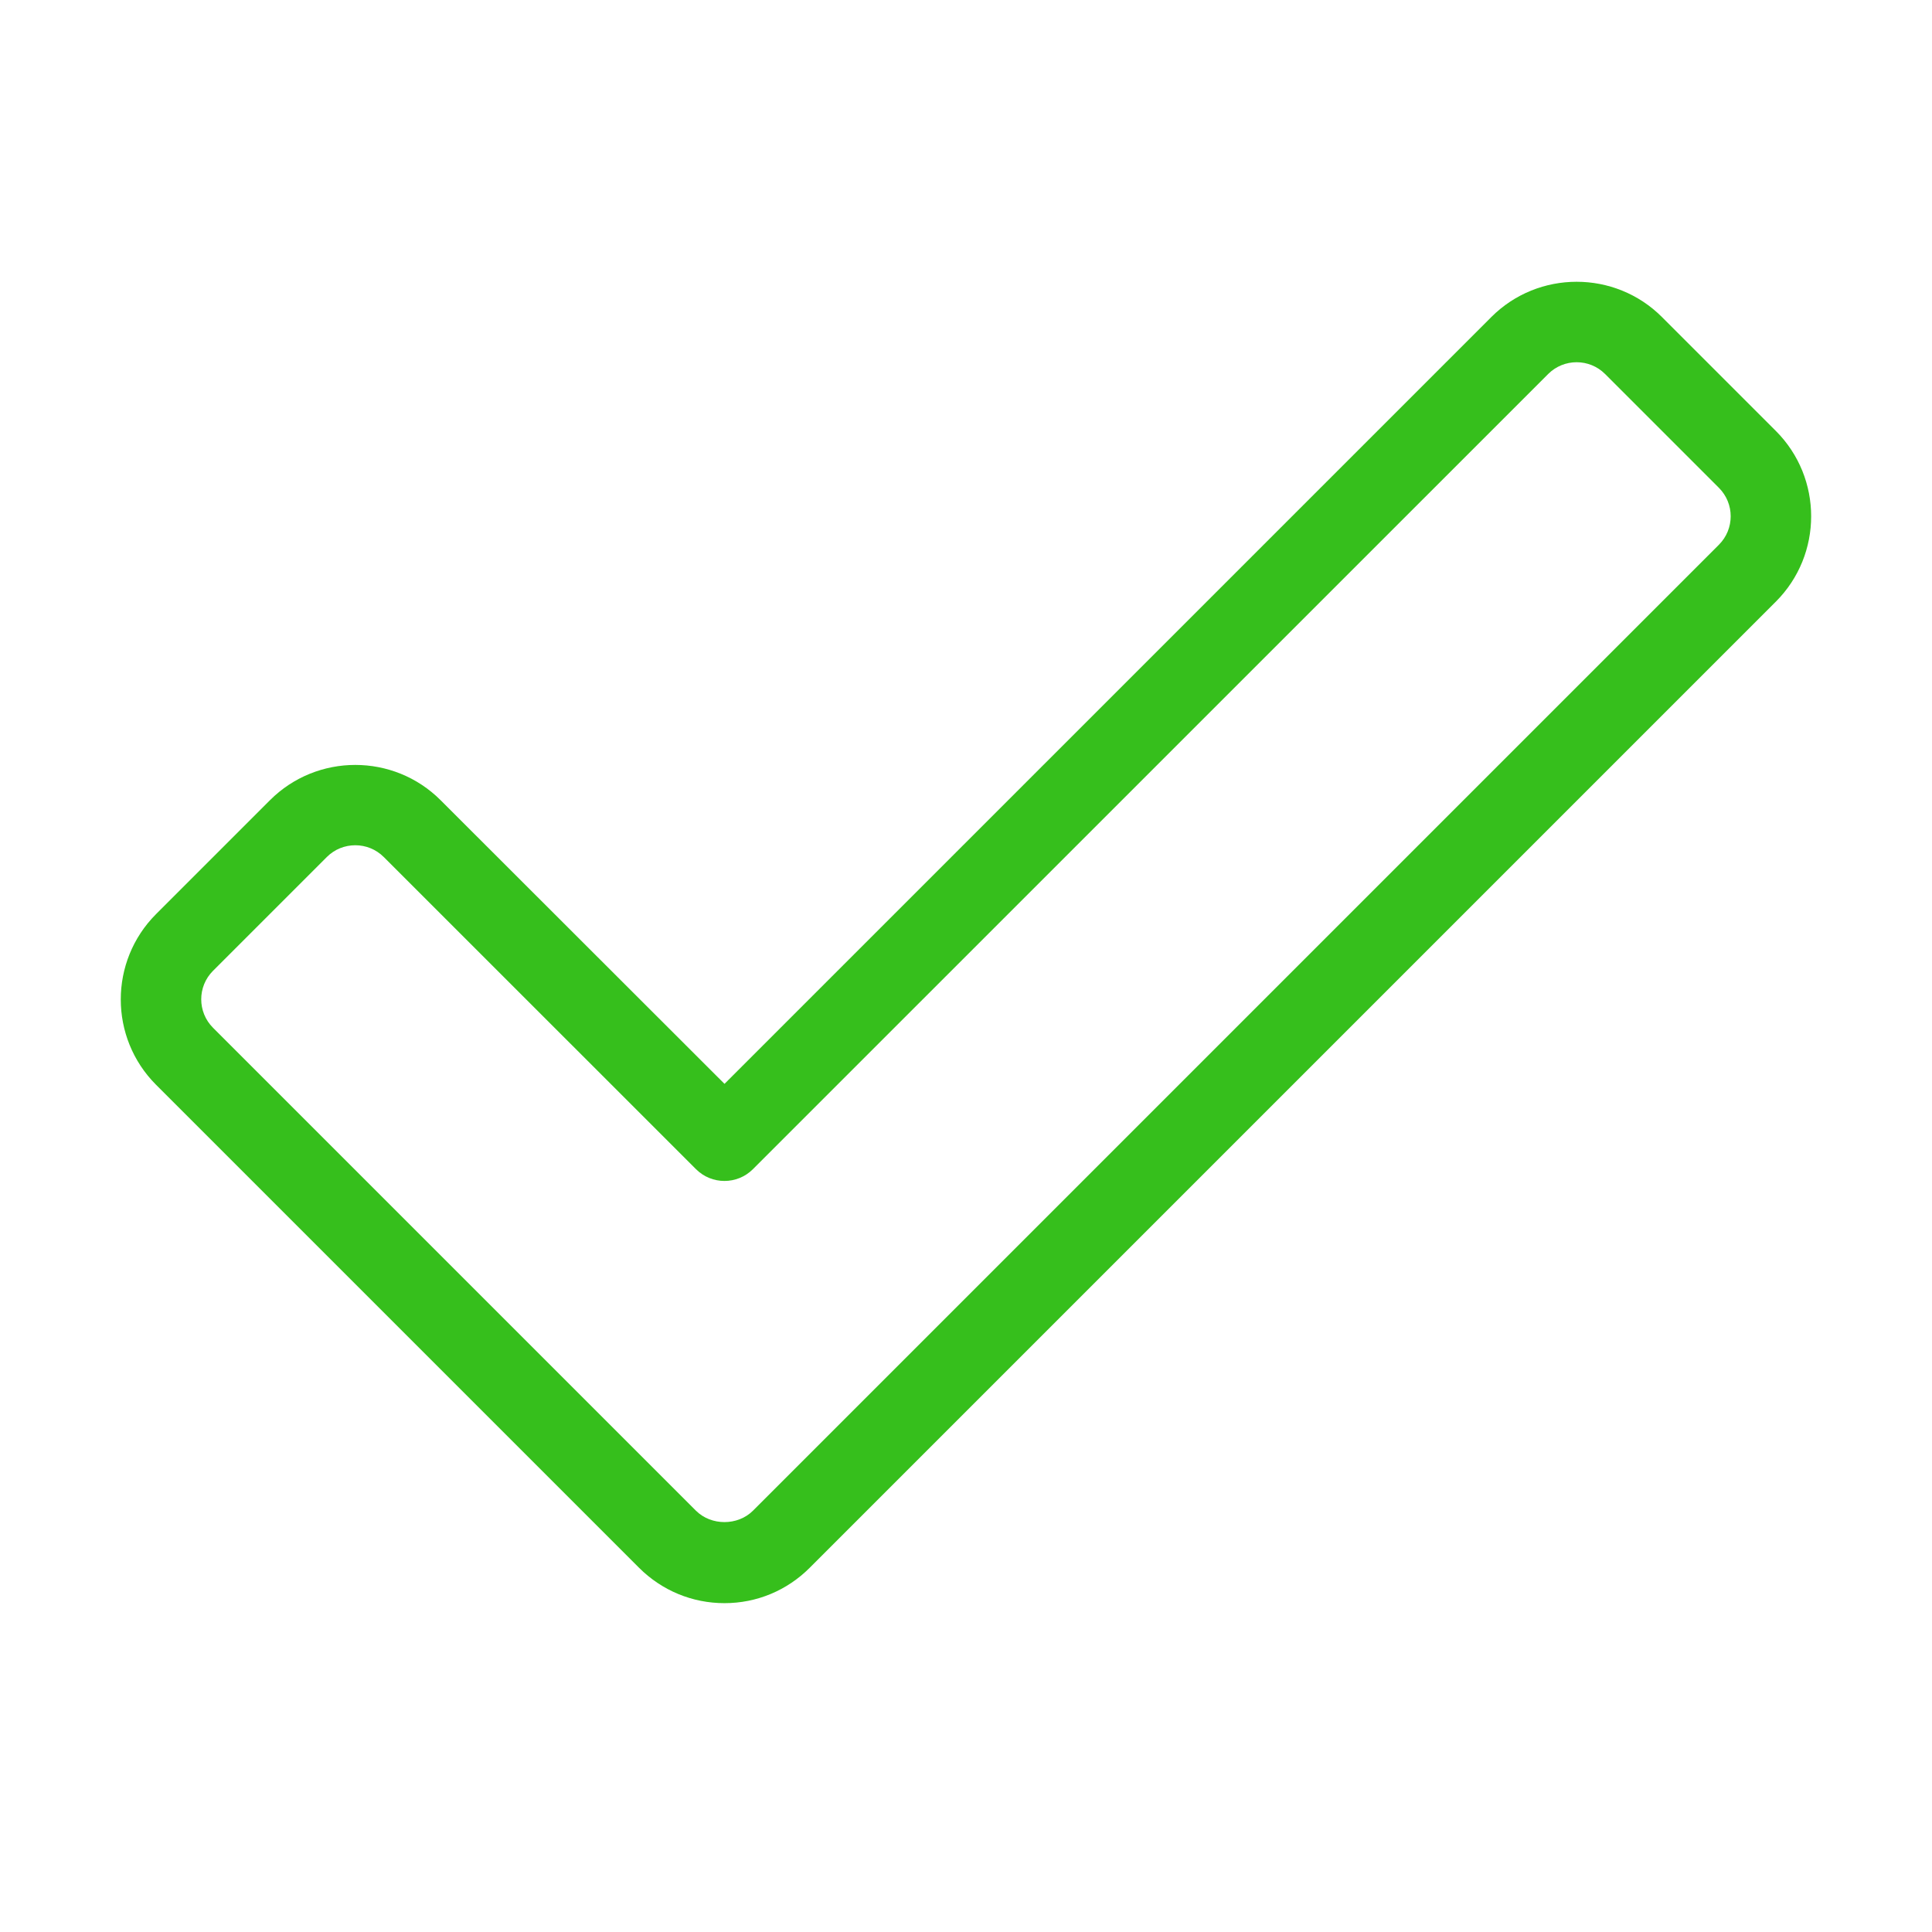<?xml version="1.0" encoding="UTF-8" standalone="no"?>
<svg
   xmlns:dc="http://purl.org/dc/elements/1.1/"
   xmlns:cc="http://creativecommons.org/ns#"
   xmlns:rdf="http://www.w3.org/1999/02/22-rdf-syntax-ns#"
   xmlns:svg="http://www.w3.org/2000/svg"
   xmlns="http://www.w3.org/2000/svg"
   xmlns:sodipodi="http://sodipodi.sourceforge.net/DTD/sodipodi-0.dtd"
   xmlns:inkscape="http://www.inkscape.org/namespaces/inkscape"
   id="light"
   enable-background="new 0 0 24 24"
   height="512"
   viewBox="0 0 24 24"
   width="512"
   version="1.1"
   sodipodi:docname="tick.svg"
   inkscape:version="0.92.5 (2060ec1f9f, 2020-04-08)">
  <defs
     id="defs11" />
  <sodipodi:namedview
     pagecolor="#ffffff"
     bordercolor="#666666"
     borderopacity="1"
     objecttolerance="10"
     gridtolerance="10"
     guidetolerance="10"
     inkscape:pageopacity="0"
     inkscape:pageshadow="2"
     inkscape:window-width="837"
     inkscape:window-height="480"
     id="namedview9"
     showgrid="false"
     inkscape:zoom="0.4609375"
     inkscape:cx="256"
     inkscape:cy="256"
     inkscape:window-x="429"
     inkscape:window-y="57"
     inkscape:window-maximized="0"
     inkscape:current-layer="light" />
  <g
     id="g6"
     style="fill:#2bbc0f;fill-opacity:0.942;stroke:none;stroke-opacity:1">
    <g
       id="g4"
       style="fill:#2bbc0f;fill-opacity:0.942;stroke:none;stroke-opacity:1">
      <path
         d="m9 19.915c-.4 0-.777-.156-1.061-.439l-6-6c-.585-.585-.585-1.536 0-2.121l1.414-1.414c.584-.585 1.537-.585 2.121 0l3.526 3.523 9.525-9.525c.584-.585 1.537-.585 2.121 0l1.414 1.414c.585.585.585 1.536 0 2.121l-12 12c-.283.284-.66.441-1.06.441zm.707-.793h.01zm-5.293-8.622c-.128 0-.256.048-.354.146l-1.414 1.414c-.195.195-.195.512 0 .707l6 6c.189.188.518.188.707 0l12-12c.195-.195.195-.512 0-.707l-1.414-1.414c-.195-.195-.512-.195-.707 0l-9.879 9.878c-.195.195-.512.195-.707 0l-3.879-3.878c-.097-.097-.225-.146-.353-.146z"
         id="path2"
         style="fill:#2bbc0f;fill-opacity:0.942;stroke:none;stroke-opacity:1" />
    </g>
  </g>
</svg>
